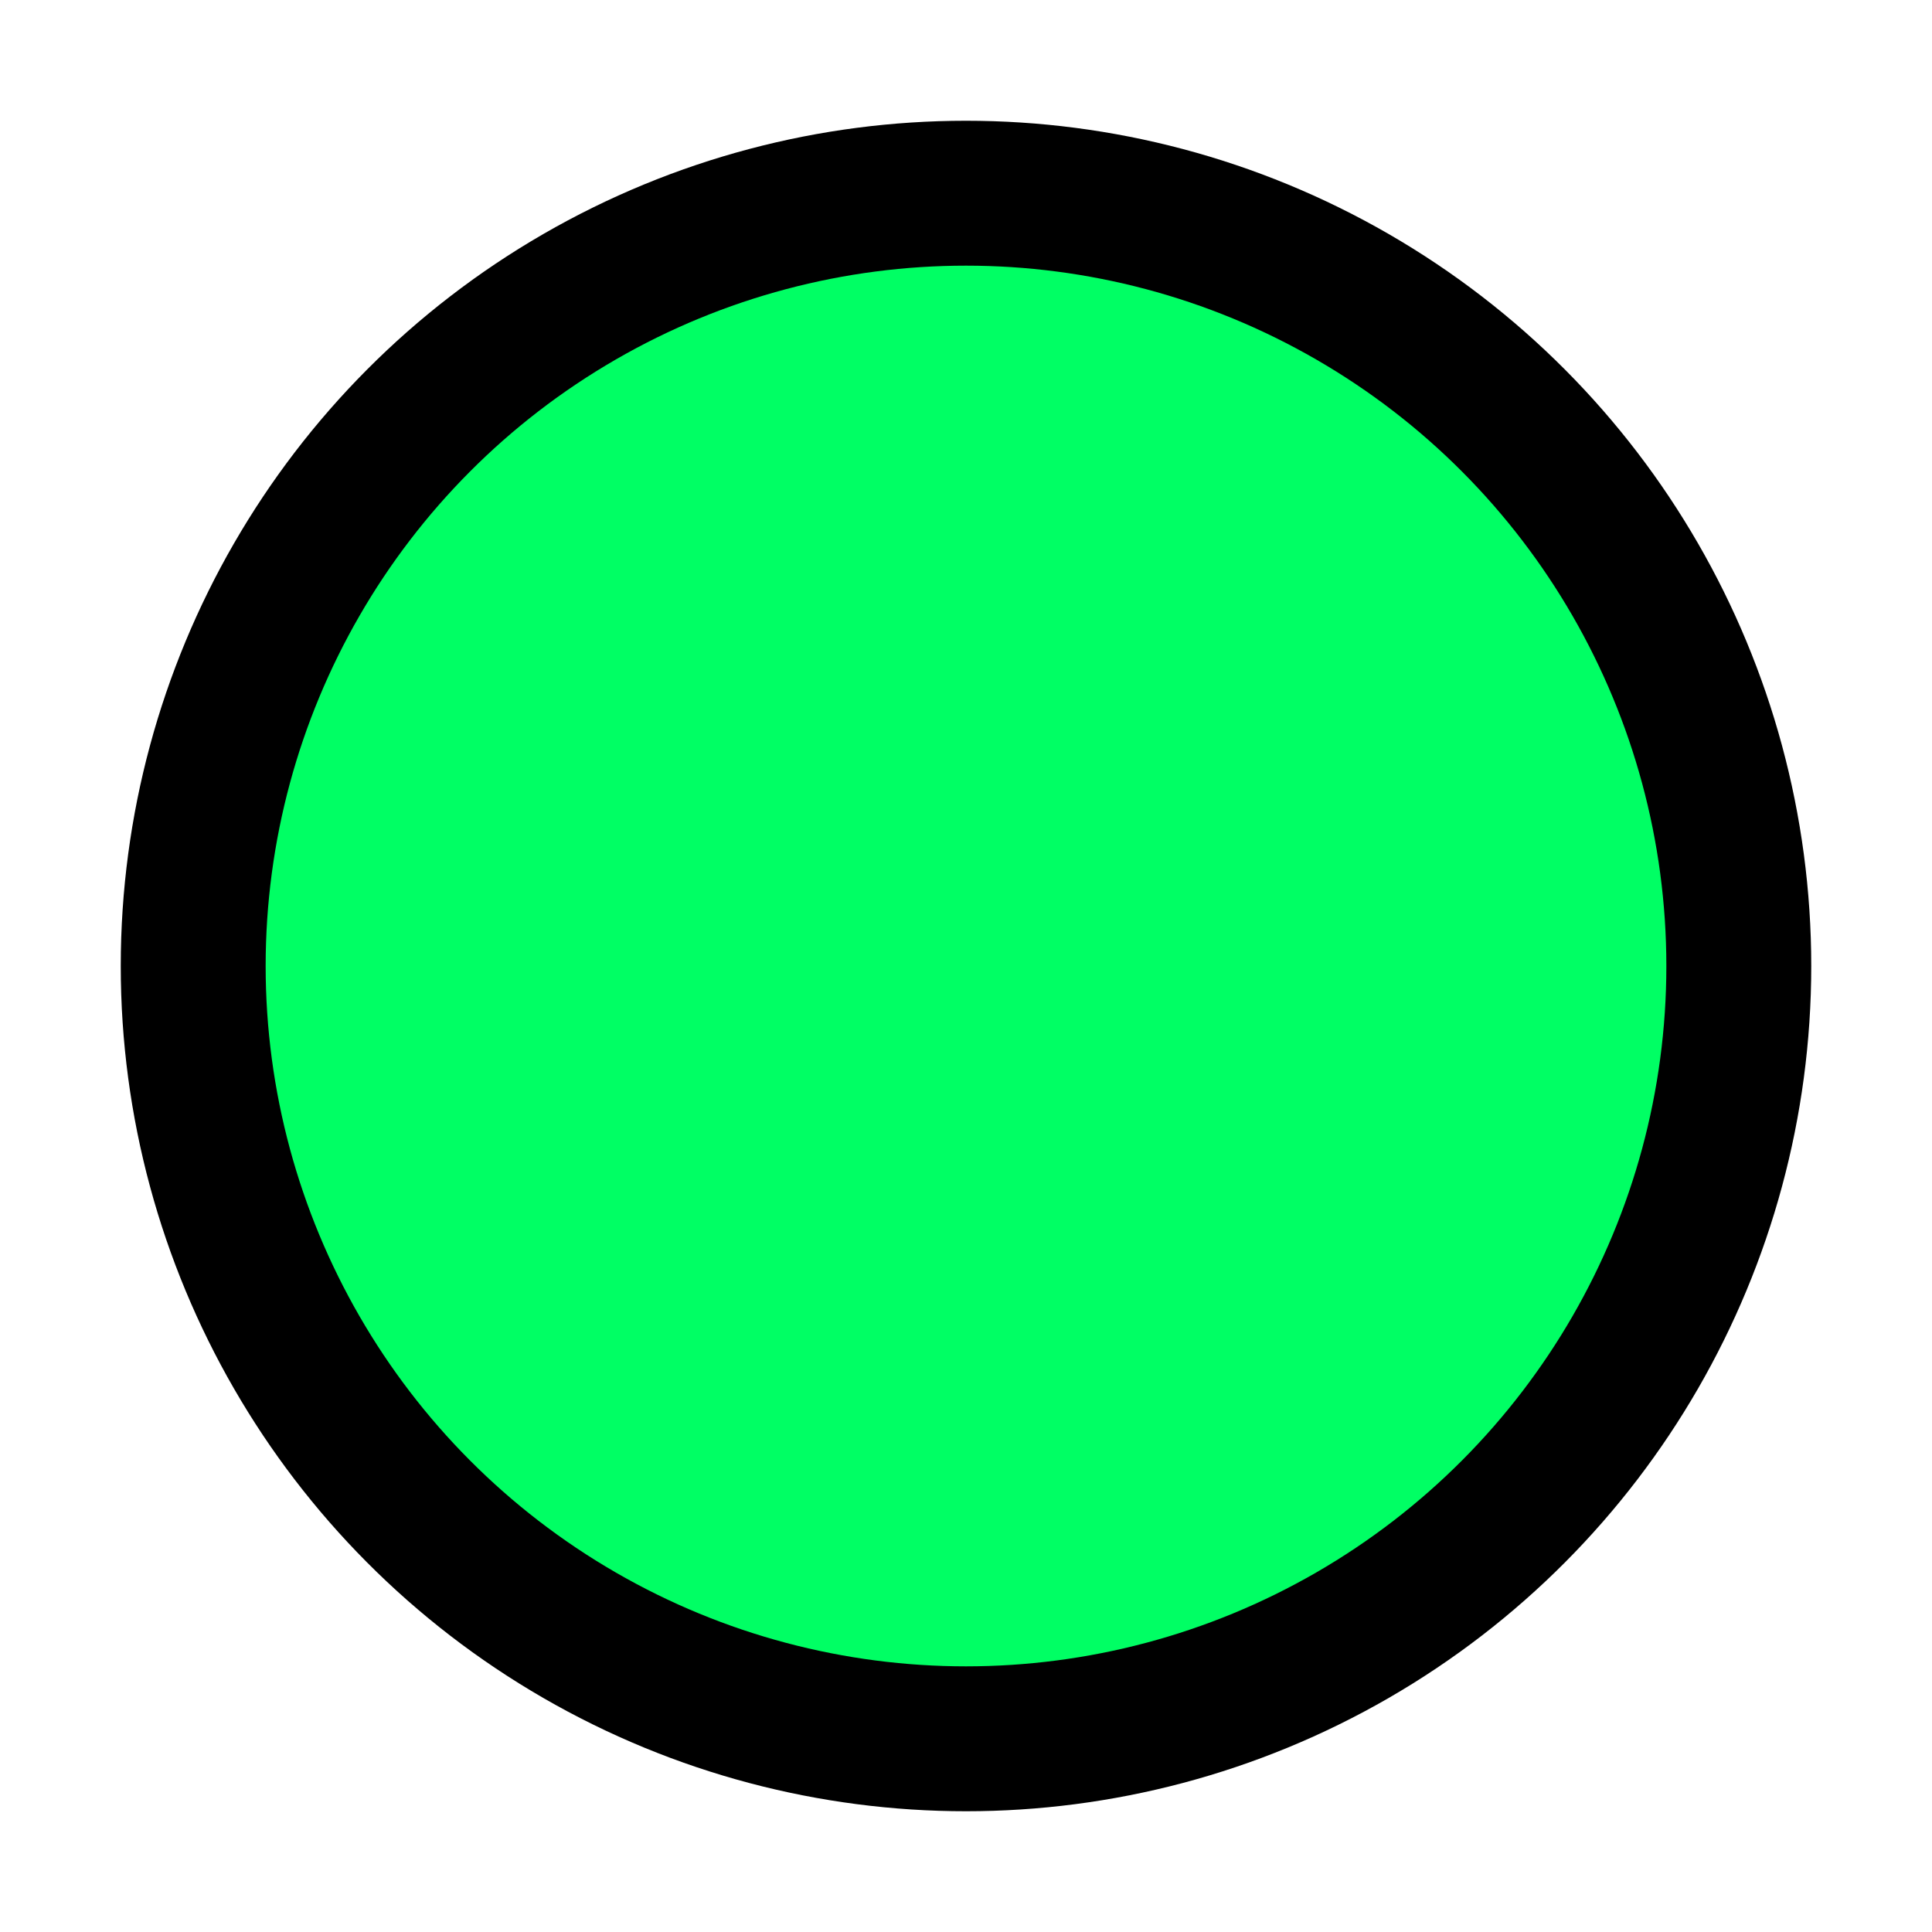 <?xml version="1.0" encoding="UTF-8" standalone="no"?>
<svg xmlns="http://www.w3.org/2000/svg" width="40" height="40">
<circle cx="20" cy="20" r="16" stroke="black" stroke-width="3" fill="rgb(0,255,100)"/>
</svg>

<!-- <svg height="100" width="100">
  <circle cx="50" cy="50" r="40" stroke="black" stroke-width="3" fill="rgb(0,255,100)" /> -->
